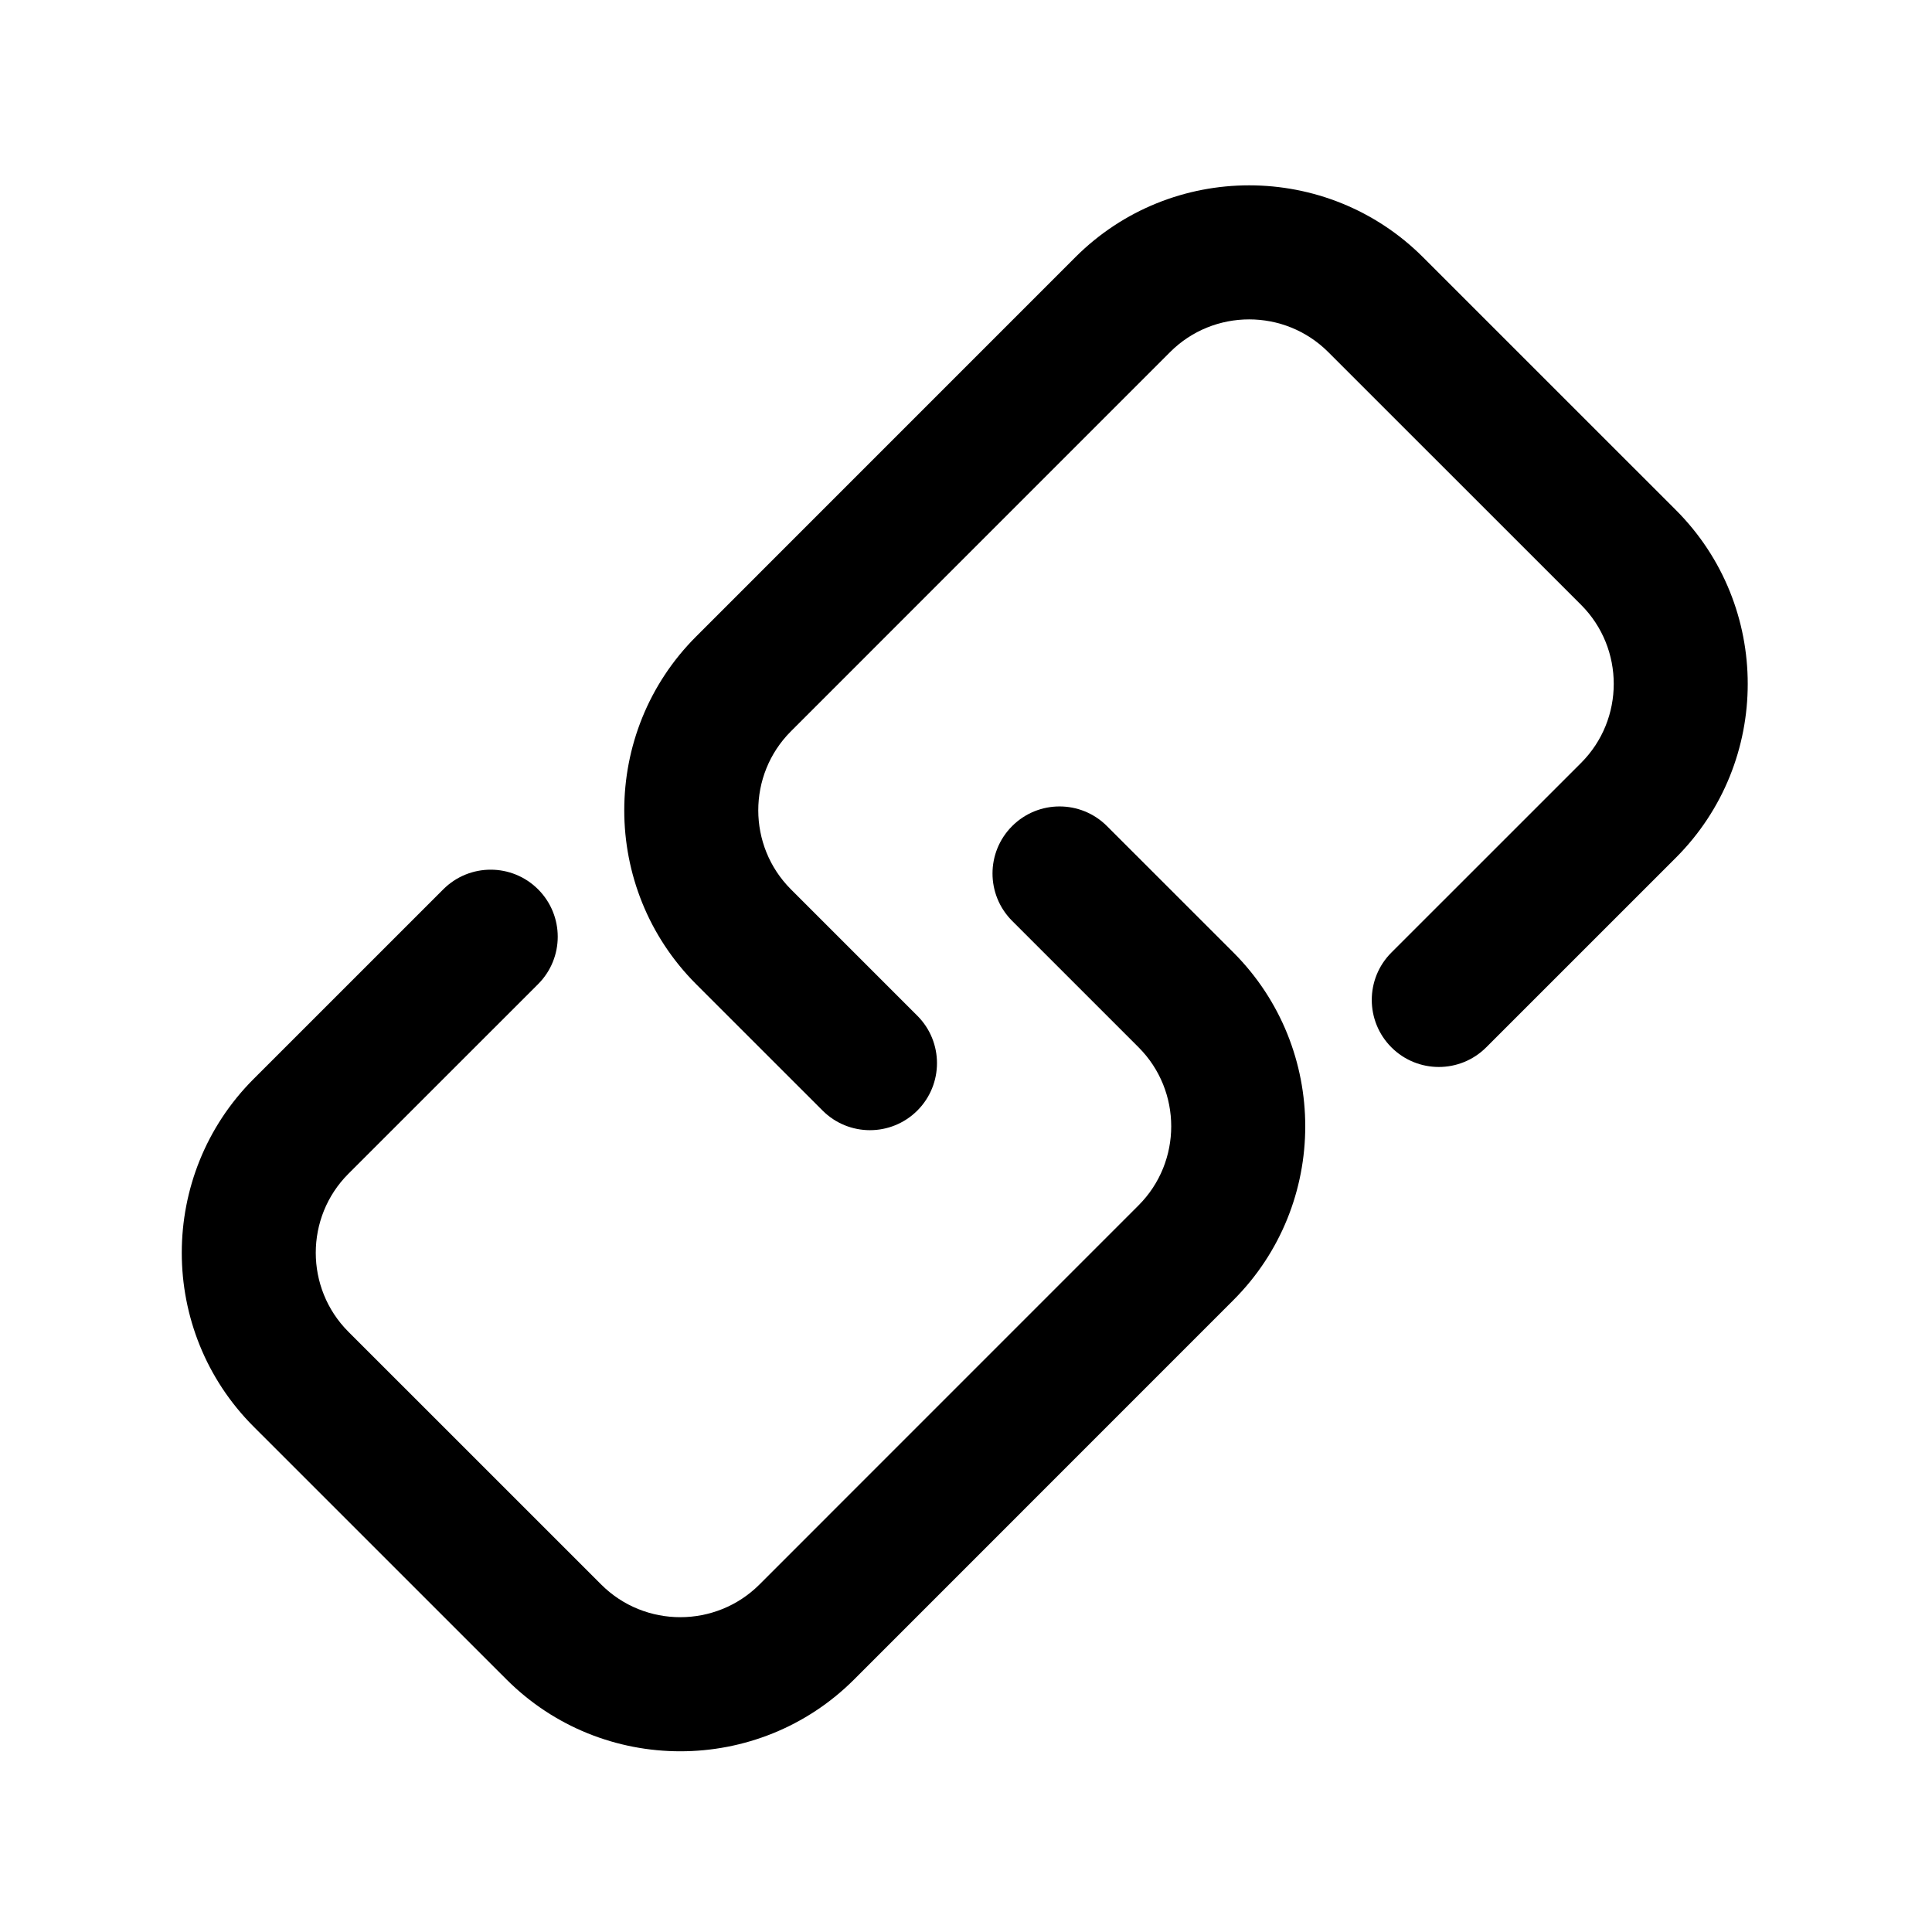 <?xml version="1.0" standalone="no"?><!DOCTYPE svg PUBLIC "-//W3C//DTD SVG 1.1//EN" "http://www.w3.org/Graphics/SVG/1.1/DTD/svg11.dtd"><svg t="1608705918193" class="icon" viewBox="0 0 1024 1024" version="1.1" xmlns="http://www.w3.org/2000/svg" p-id="6926" xmlns:xlink="http://www.w3.org/1999/xlink" width="64" height="64"><defs><style type="text/css"></style></defs><path d="M360.57 928.22c-33.36 0-66.72-12.68-92.12-38.08L134.43 756.15c-50.78-50.8-50.78-133.49 0-184.29l100.52-100.5c13.88-13.88 36.37-13.88 50.25 0 13.88 13.88 13.88 36.37 0 50.25L184.68 622.1c-23.09 23.09-23.09 60.7 0 83.79L318.7 839.88c23.09 23.04 60.68 23 83.77 0l201.01-201.04c23.06-23.09 23.06-60.66-0.02-83.75l-67-67c-13.88-13.88-13.88-36.37 0-50.25s36.37-13.88 50.25 0l67.02 67c50.78 50.85 50.76 133.49 0 184.24L452.71 890.14c-25.4 25.4-58.76 38.08-92.14 38.08z" p-id="6927"></path><path d="M461.09 599.02c-9.09 0-18.18-3.47-25.12-10.41l-67.02-67c-50.78-50.85-50.76-133.49 0-184.24l201.01-201.04c50.8-50.8 133.46-50.8 184.27 0l134.02 133.99c50.78 50.8 50.78 133.49 0 184.29l-100.52 100.5c-13.88 13.88-36.37 13.88-50.25 0s-13.88-36.37 0-50.25L838 404.36c23.09-23.09 23.09-60.7 0-83.79L703.97 186.58c-23.13-23.09-60.73-23.04-83.77 0L419.19 387.62c-23.06 23.09-23.06 60.66 0.02 83.75l67 67c13.88 13.88 13.88 36.37 0 50.25-6.94 6.93-16.03 10.4-25.12 10.4z" p-id="6928"></path></svg>
